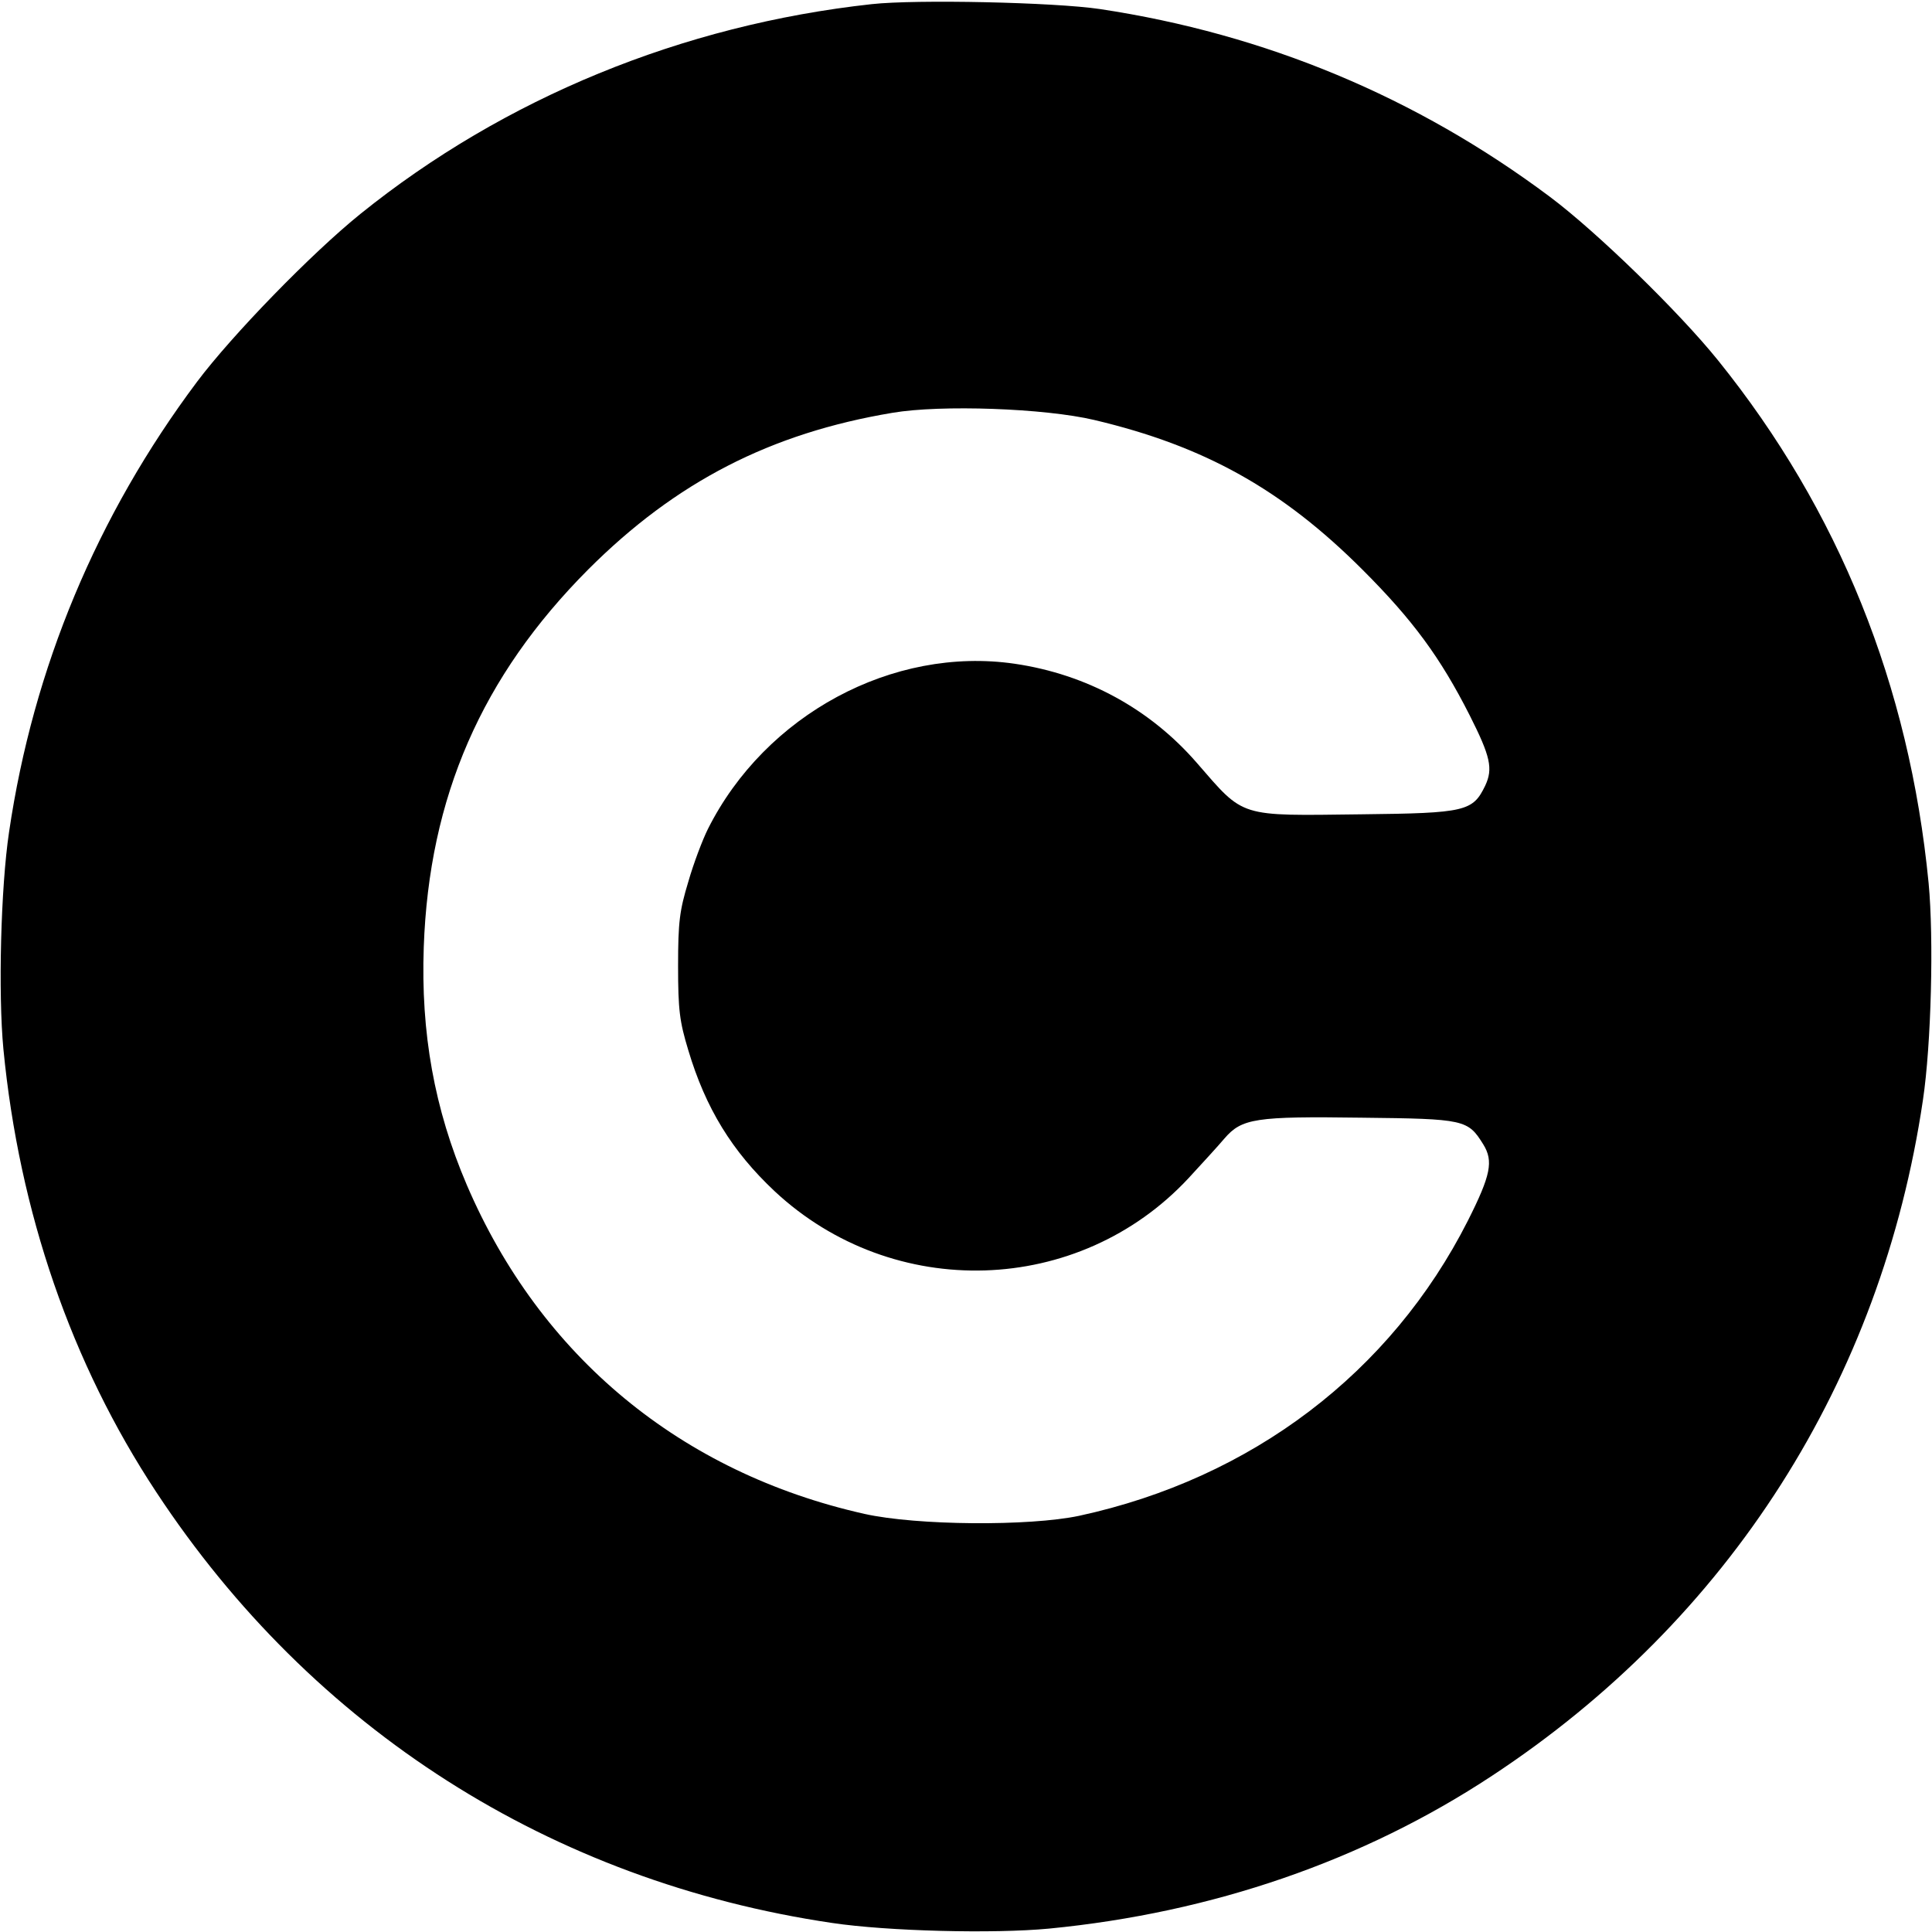 <?xml version="1.0" standalone="no"?>
<!DOCTYPE svg PUBLIC "-//W3C//DTD SVG 20010904//EN"
 "http://www.w3.org/TR/2001/REC-SVG-20010904/DTD/svg10.dtd">
<svg version="1.0" xmlns="http://www.w3.org/2000/svg"
 width="512pt" height="512pt" viewBox="0 0 512 512"
 preserveAspectRatio="xMidYMid meet">
<g transform="translate(0,512) scale(0.1,-0.1)"
fill="#000000" stroke="none">
<path d="M2310 5109 c-502 -55 -974 -249 -1355 -556 -129 -104 -340 -321 -433
-445 -265 -354 -434 -758 -498 -1193 -22 -147 -29 -428 -15 -575 42 -433 180
-833 405 -1174 414 -629 1047 -1032 1791 -1142 147 -22 428 -29 575 -15 433
42 833 180 1174 405 629 414 1032 1047 1142 1791 22 147 29 428 15 575 -51
524 -238 988 -558 1385 -104 129 -321 340 -445 433 -354 265 -755 432 -1193
498 -121 18 -487 26 -605 13z m590 -1102 c292 -69 498 -184 711 -397 133 -133
206 -232 284 -386 55 -109 62 -141 41 -186 -33 -68 -51 -73 -328 -76 -328 -4
-309 -10 -436 136 -124 143 -292 235 -483 263 -323 47 -661 -135 -813 -438
-14 -28 -38 -91 -52 -140 -23 -76 -27 -106 -27 -223 0 -117 4 -147 27 -223 46
-154 116 -268 229 -374 314 -293 806 -278 1097 35 36 39 79 86 95 105 46 53
81 59 364 55 273 -3 281 -5 322 -71 27 -44 20 -81 -41 -202 -204 -403 -573
-683 -1030 -782 -132 -28 -430 -26 -569 5 -486 109 -859 417 -1054 872 -86
201 -122 403 -114 630 14 398 154 718 436 1001 232 232 483 361 806 415 129
22 404 12 535 -19z"/>
</g>
</svg>
